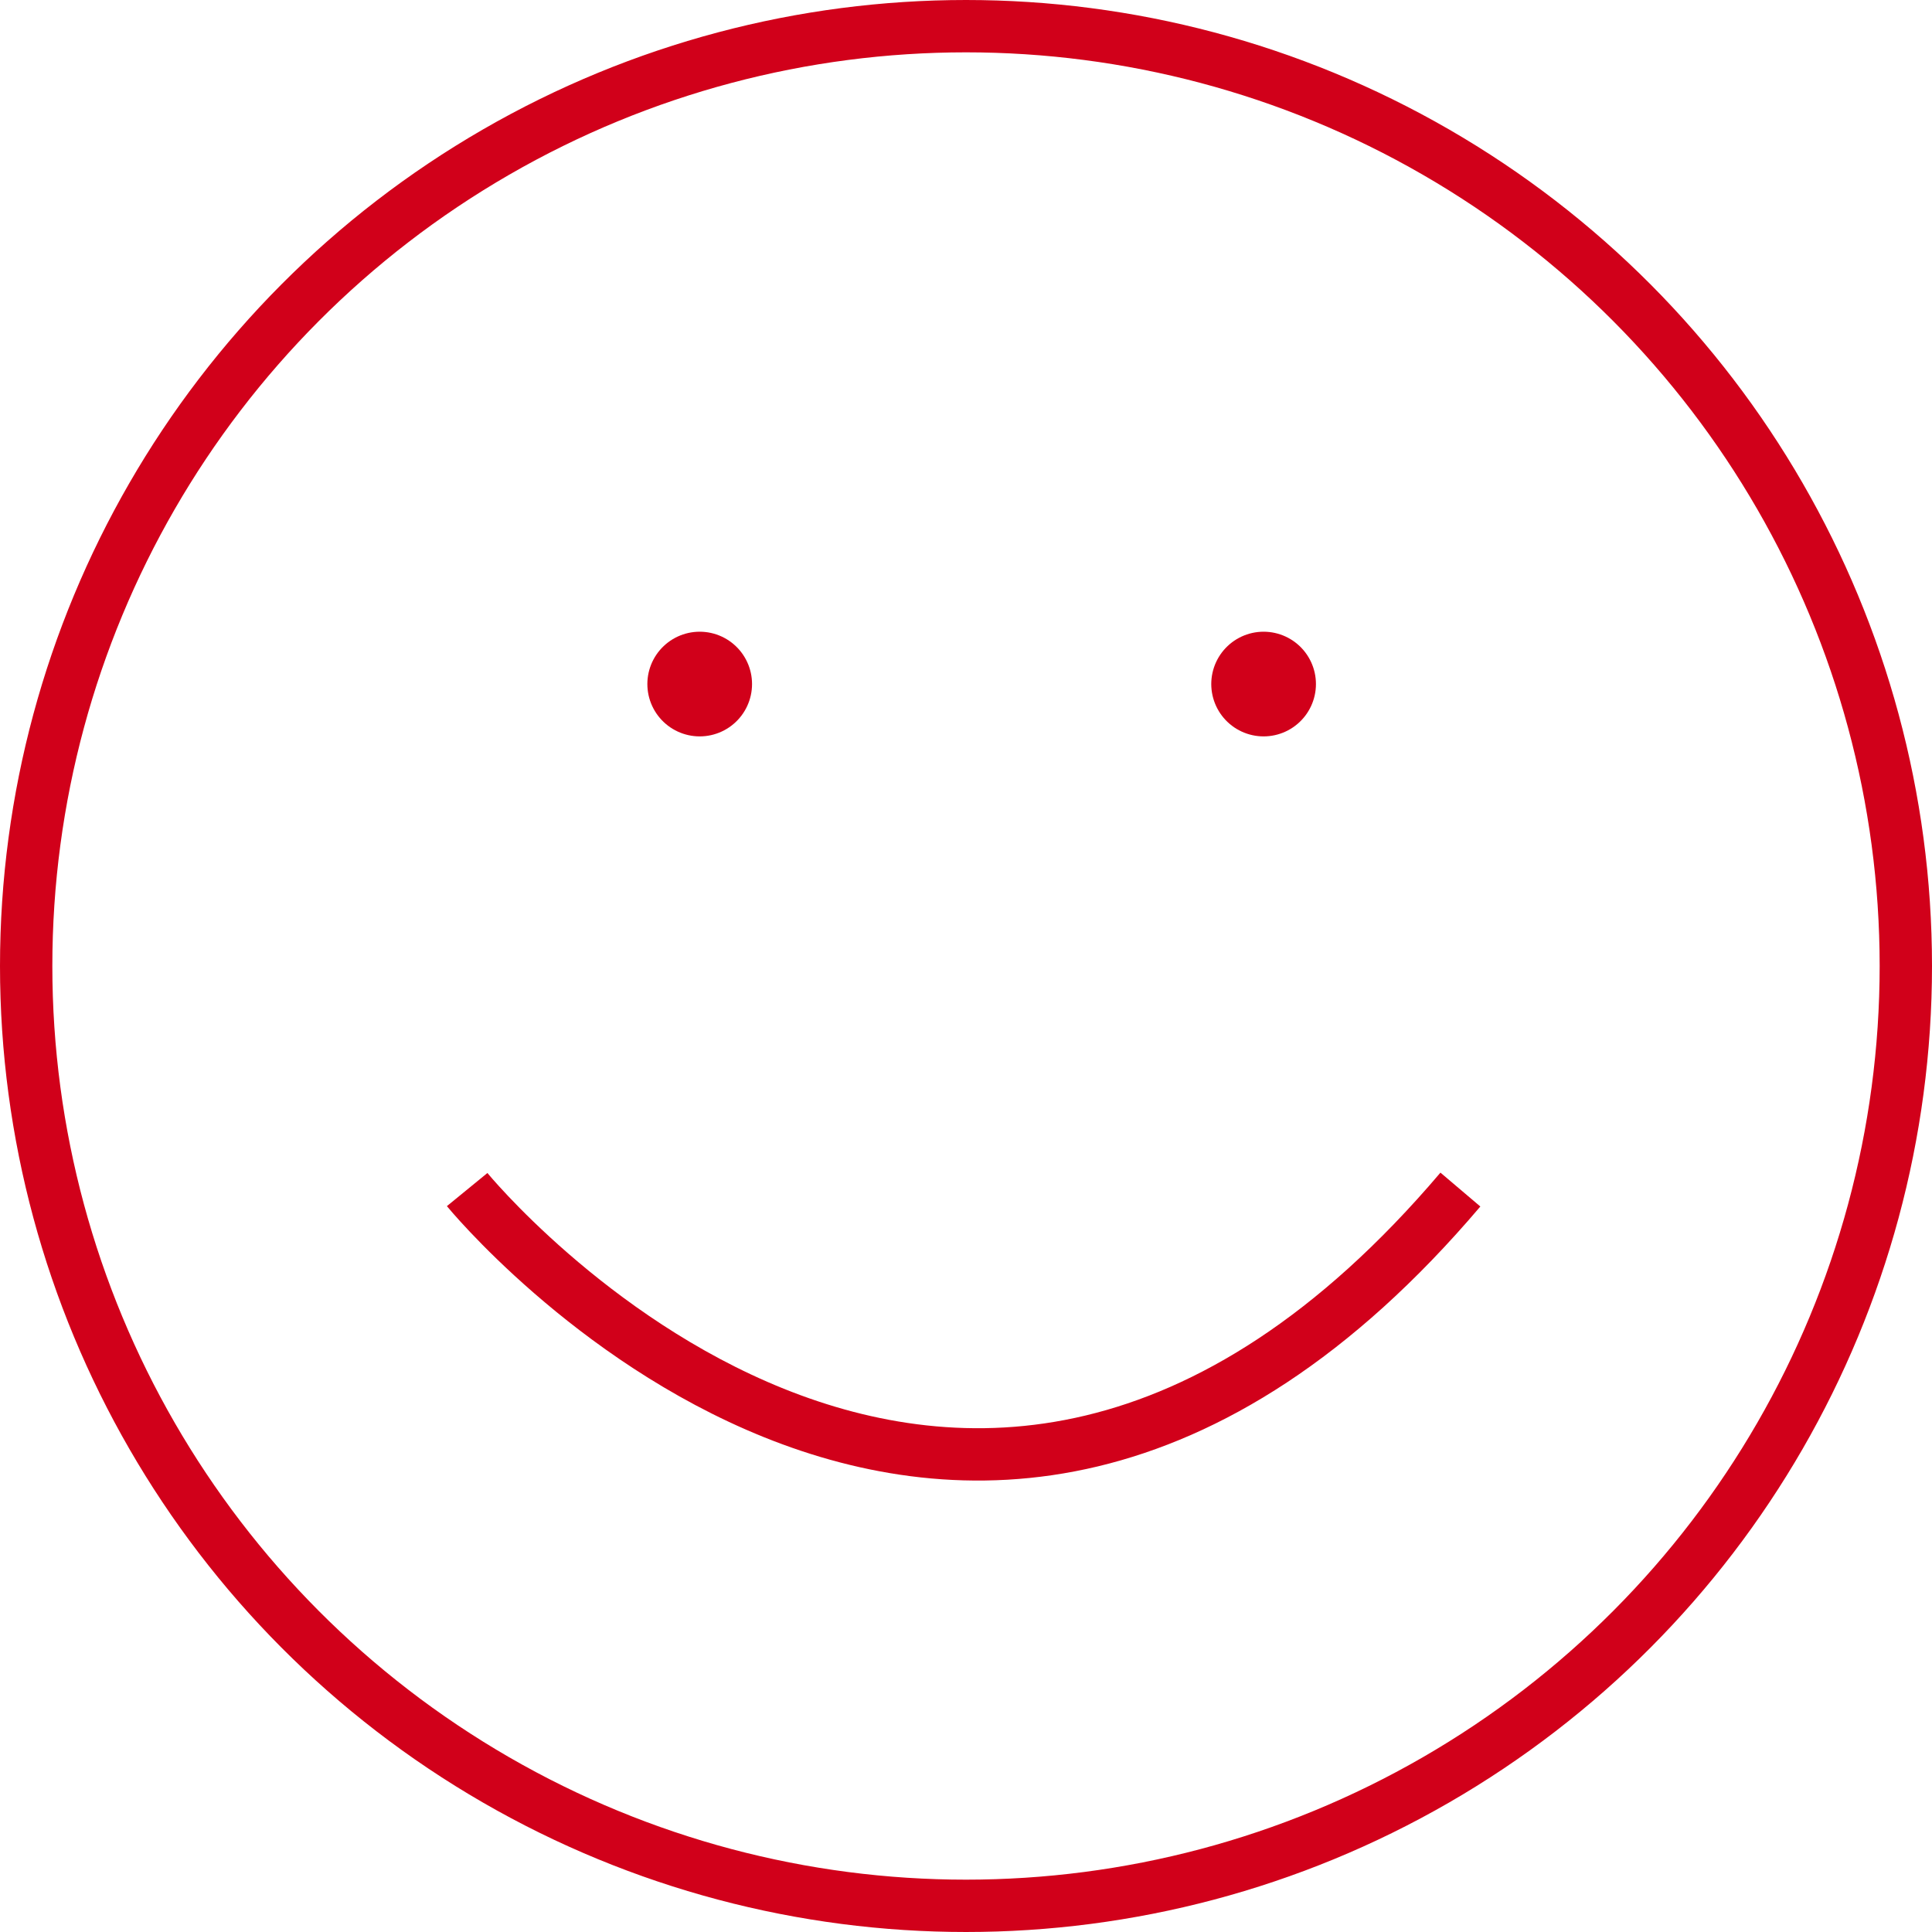<svg xmlns="http://www.w3.org/2000/svg" width="73.826" height="73.826" viewBox="0 0 73.826 73.826"><g transform="translate(1 1)"><line transform="translate(25.737 25.139)" fill="none" stroke="#d1001a" stroke-linecap="round" stroke-width="4"/><line transform="translate(47.285 25.139)" fill="none" stroke="#d1001a" stroke-linecap="round" stroke-width="4"/><circle cx="35.913" cy="35.913" r="35.913" transform="translate(0 0)" fill="none" stroke="#d1001a" stroke-linecap="round" stroke-width="2"/><path d="M21.805,53.515s18.619,22.769,37.954,0" transform="translate(-4.954 -9.059)" fill="none" stroke="#d1001a" stroke-width="2"/></g></svg>